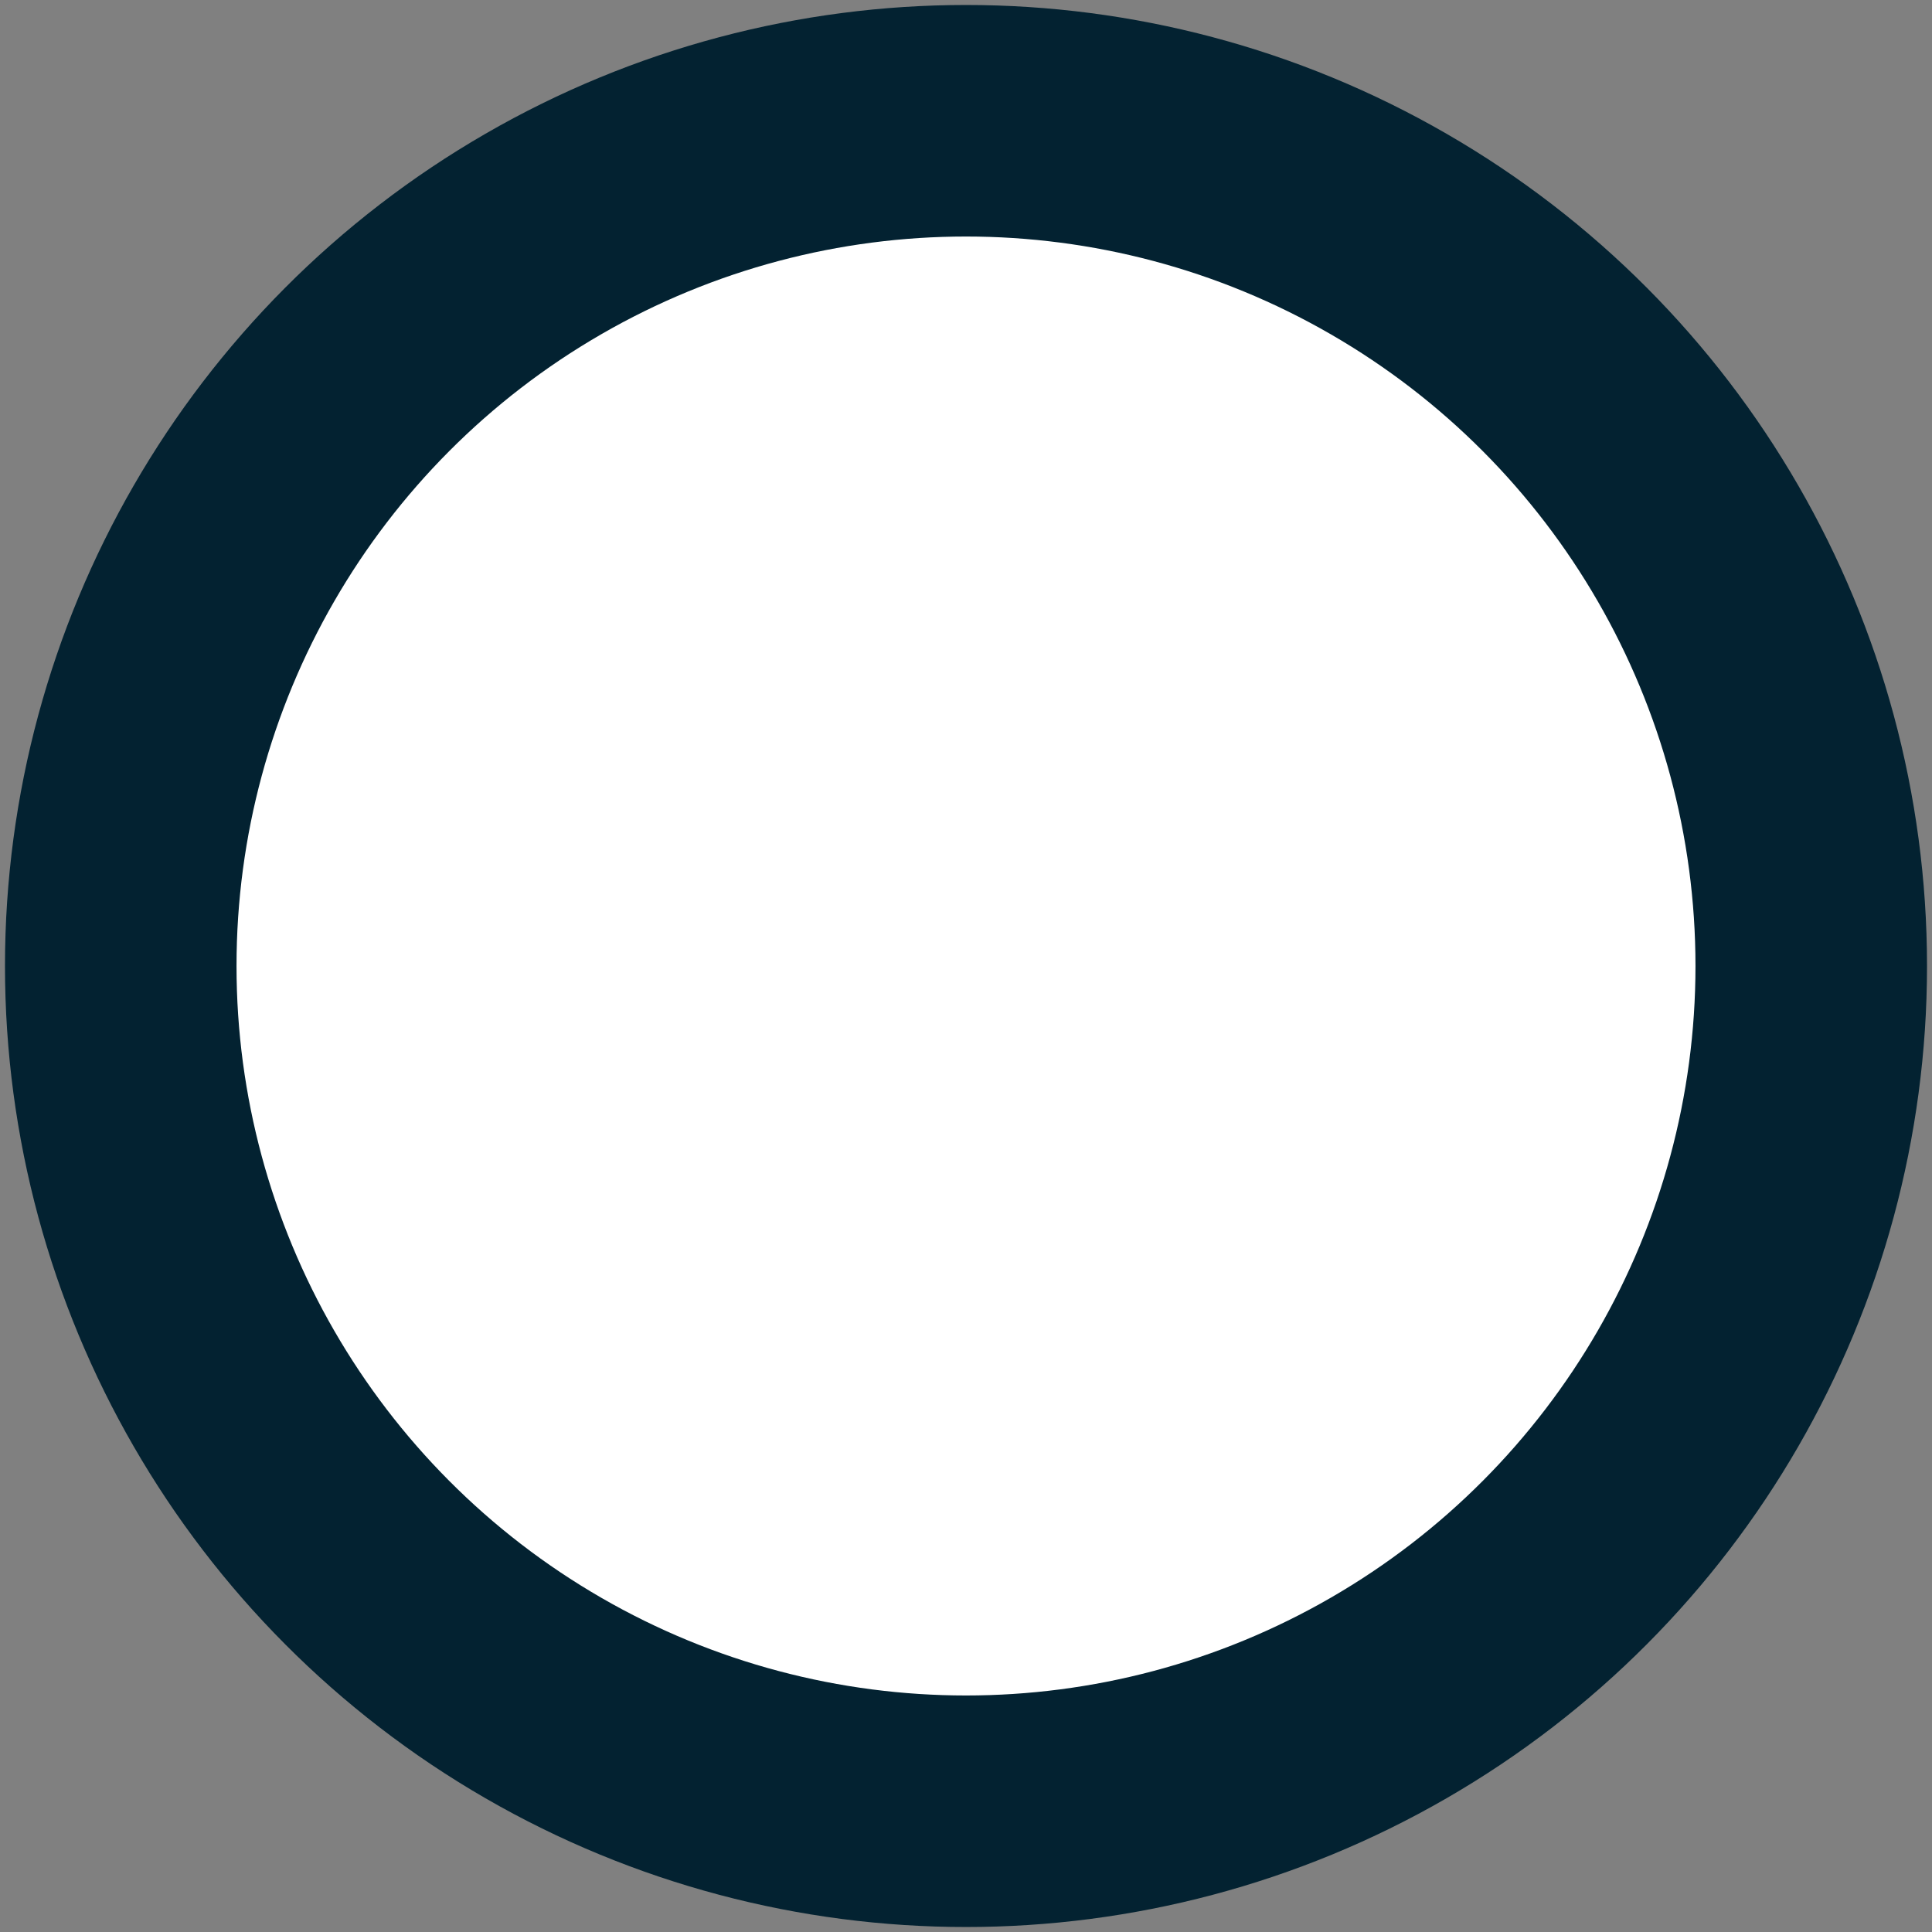 <?xml version="1.0" encoding="utf-8"?>
<!-- Generator: Adobe Illustrator 27.3.1, SVG Export Plug-In . SVG Version: 6.00 Build 0)  -->
<!DOCTYPE svg PUBLIC "-//W3C//DTD SVG 1.1//EN" "http://www.w3.org/Graphics/SVG/1.1/DTD/svg11.dtd">
<svg version="1.1" id="Layer_1" xmlns:x="http://ns.adobe.com/Extensibility/1.0/" xmlns:i="http://ns.adobe.com/AdobeIllustrator/10.0/" xmlns:graph="http://ns.adobe.com/Graphs/1.0/"
	 xmlns="http://www.w3.org/2000/svg" xmlns:xlink="http://www.w3.org/1999/xlink" x="0px" y="0px" width="32px" height="32px"
	 viewBox="0 0 32 32" style="enable-background:new 0 0 32 32;" xml:space="preserve">
<rect x="0" y="0" width="32" height="32" fill="#808080" stroke="none"/>
<style type="text/css">
	.st0{clip-path:url(#SVGID_00000008831845389499343000000018000412383018047656_);fill:#FFFFFF;}
	.st1{clip-path:url(#SVGID_00000015356423358113777360000011104393201718763177_);fill:none;stroke:#032231;stroke-width:3.835;}
</style>
<g>
	<g>
		<g>
			<defs>
				<rect id="SVGID_1_" width="32" height="32"/>
			</defs>
			<clipPath id="SVGID_00000034076057588430721130000017138233330038396605_">
				<use xlink:href="#SVGID_1_"  style="overflow:visible;"/>
			</clipPath>
			<path style="clip-path:url(#SVGID_00000034076057588430721130000017138233330038396605_);fill:#FFFFFF;" d="M16,29
				c7.2,0,13-6,13-13S23,3,16,3S3,8.8,3,16S8.8,29,16,29"/>
		</g>
		<g>
			<defs>
				<rect id="SVGID_00000034072230007475298480000000032857453322076566_" width="32" height="32"/>
			</defs>
			<clipPath id="SVGID_00000086675873995778831570000004641556064978211763_">
				<use xlink:href="#SVGID_00000034072230007475298480000000032857453322076566_"  style="overflow:visible;"/>
			</clipPath>
		</g>
	</g>
	<g>
		<g>
			<defs>
				<rect id="SVGID_00000127011826083678386120000009987038002392169392_" width="32" height="32"/>
			</defs>
			<clipPath id="SVGID_00000088830214651968446840000010258619963013740683_">
				<use xlink:href="#SVGID_00000127011826083678386120000009987038002392169392_"  style="overflow:visible;"/>
			</clipPath>
			
				<circle style="clip-path:url(#SVGID_00000088830214651968446840000010258619963013740683_);fill:none;stroke:#032231;stroke-width:3.835;" cx="16" cy="16" r="14"/>
		</g>
	</g>
</g>
</svg>

